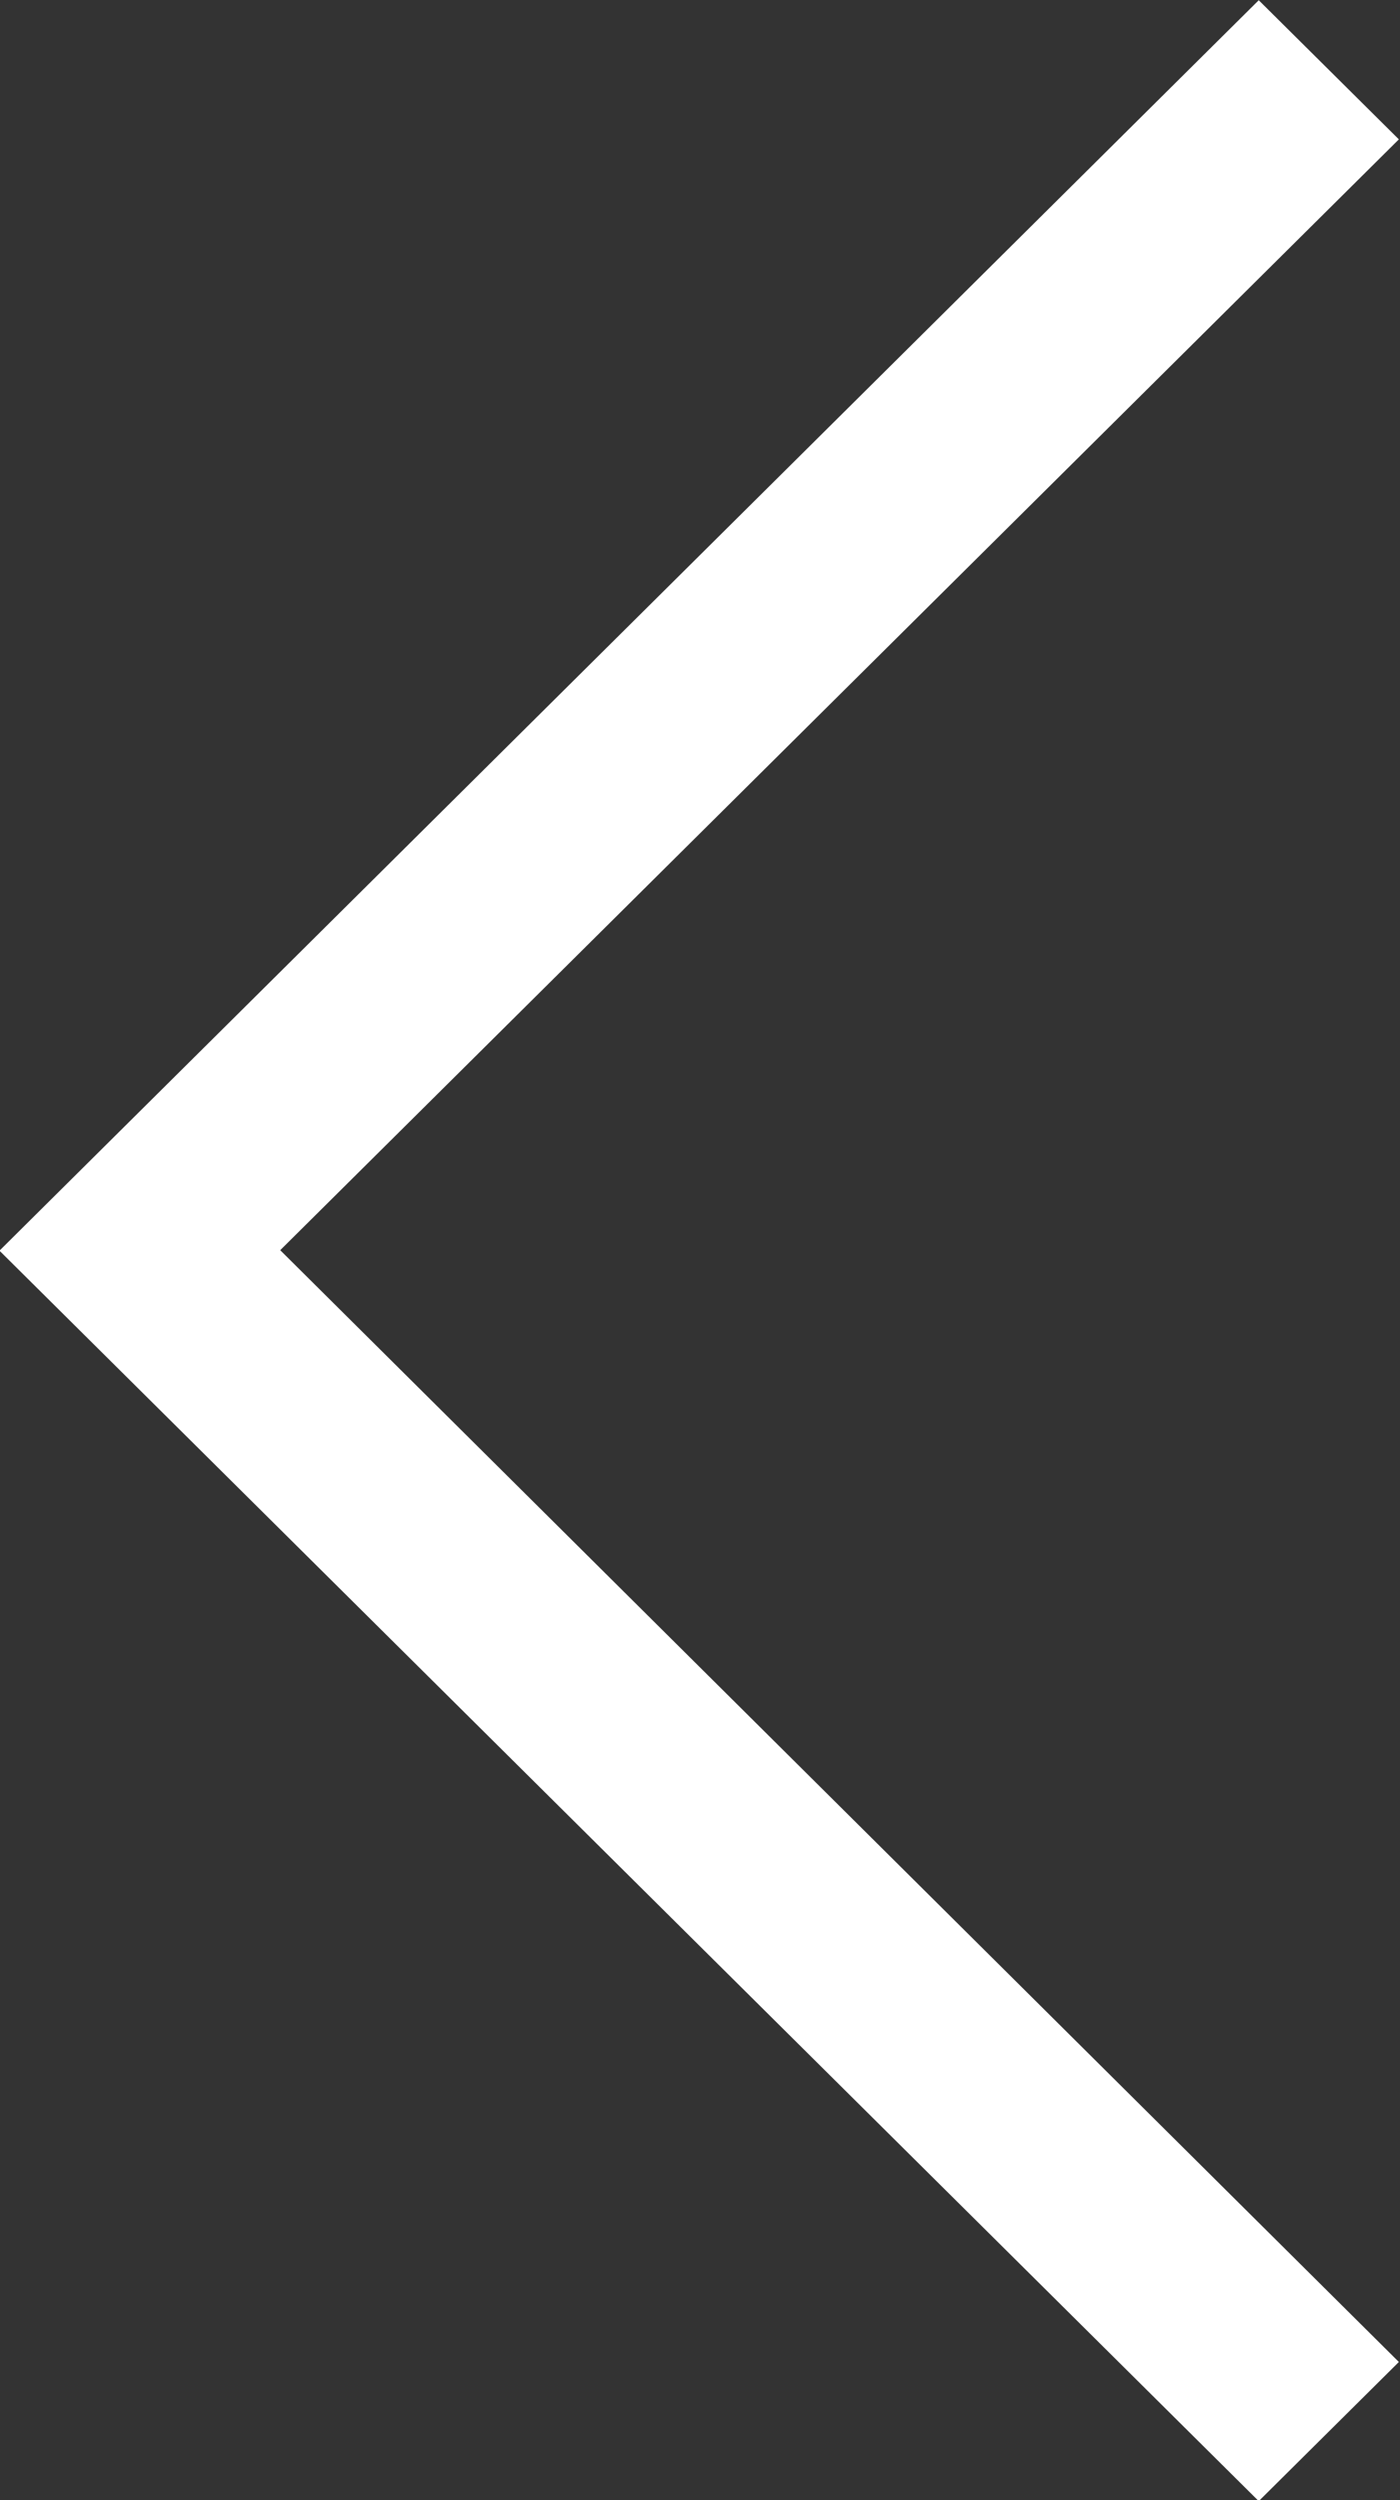 <?xml version="1.0" encoding="UTF-8" standalone="no"?>
<!DOCTYPE svg PUBLIC "-//W3C//DTD SVG 1.1//EN" "http://www.w3.org/Graphics/SVG/1.1/DTD/svg11.dtd">
<svg width="100%" height="100%" viewBox="0 0 14 25" version="1.1" xmlns="http://www.w3.org/2000/svg" xmlns:xlink="http://www.w3.org/1999/xlink" xml:space="preserve" xmlns:serif="http://www.serif.com/" style="fill-rule:evenodd;clip-rule:evenodd;stroke-linejoin:round;stroke-miterlimit:2;">
    <rect x="0" y="0" width="14" height="25" fill="#333333" stroke="none"/>
    <g transform="matrix(0.991,0,0,0.984,-12.478,-7.174)">
        <g>
            <path d="M15.419,19.995L26.707,8.707L25.293,7.293L12.586,20L25.293,32.707L26.707,31.293L15.419,19.995Z" style="fill:white;"/>
        </g>
    </g>
</svg>

